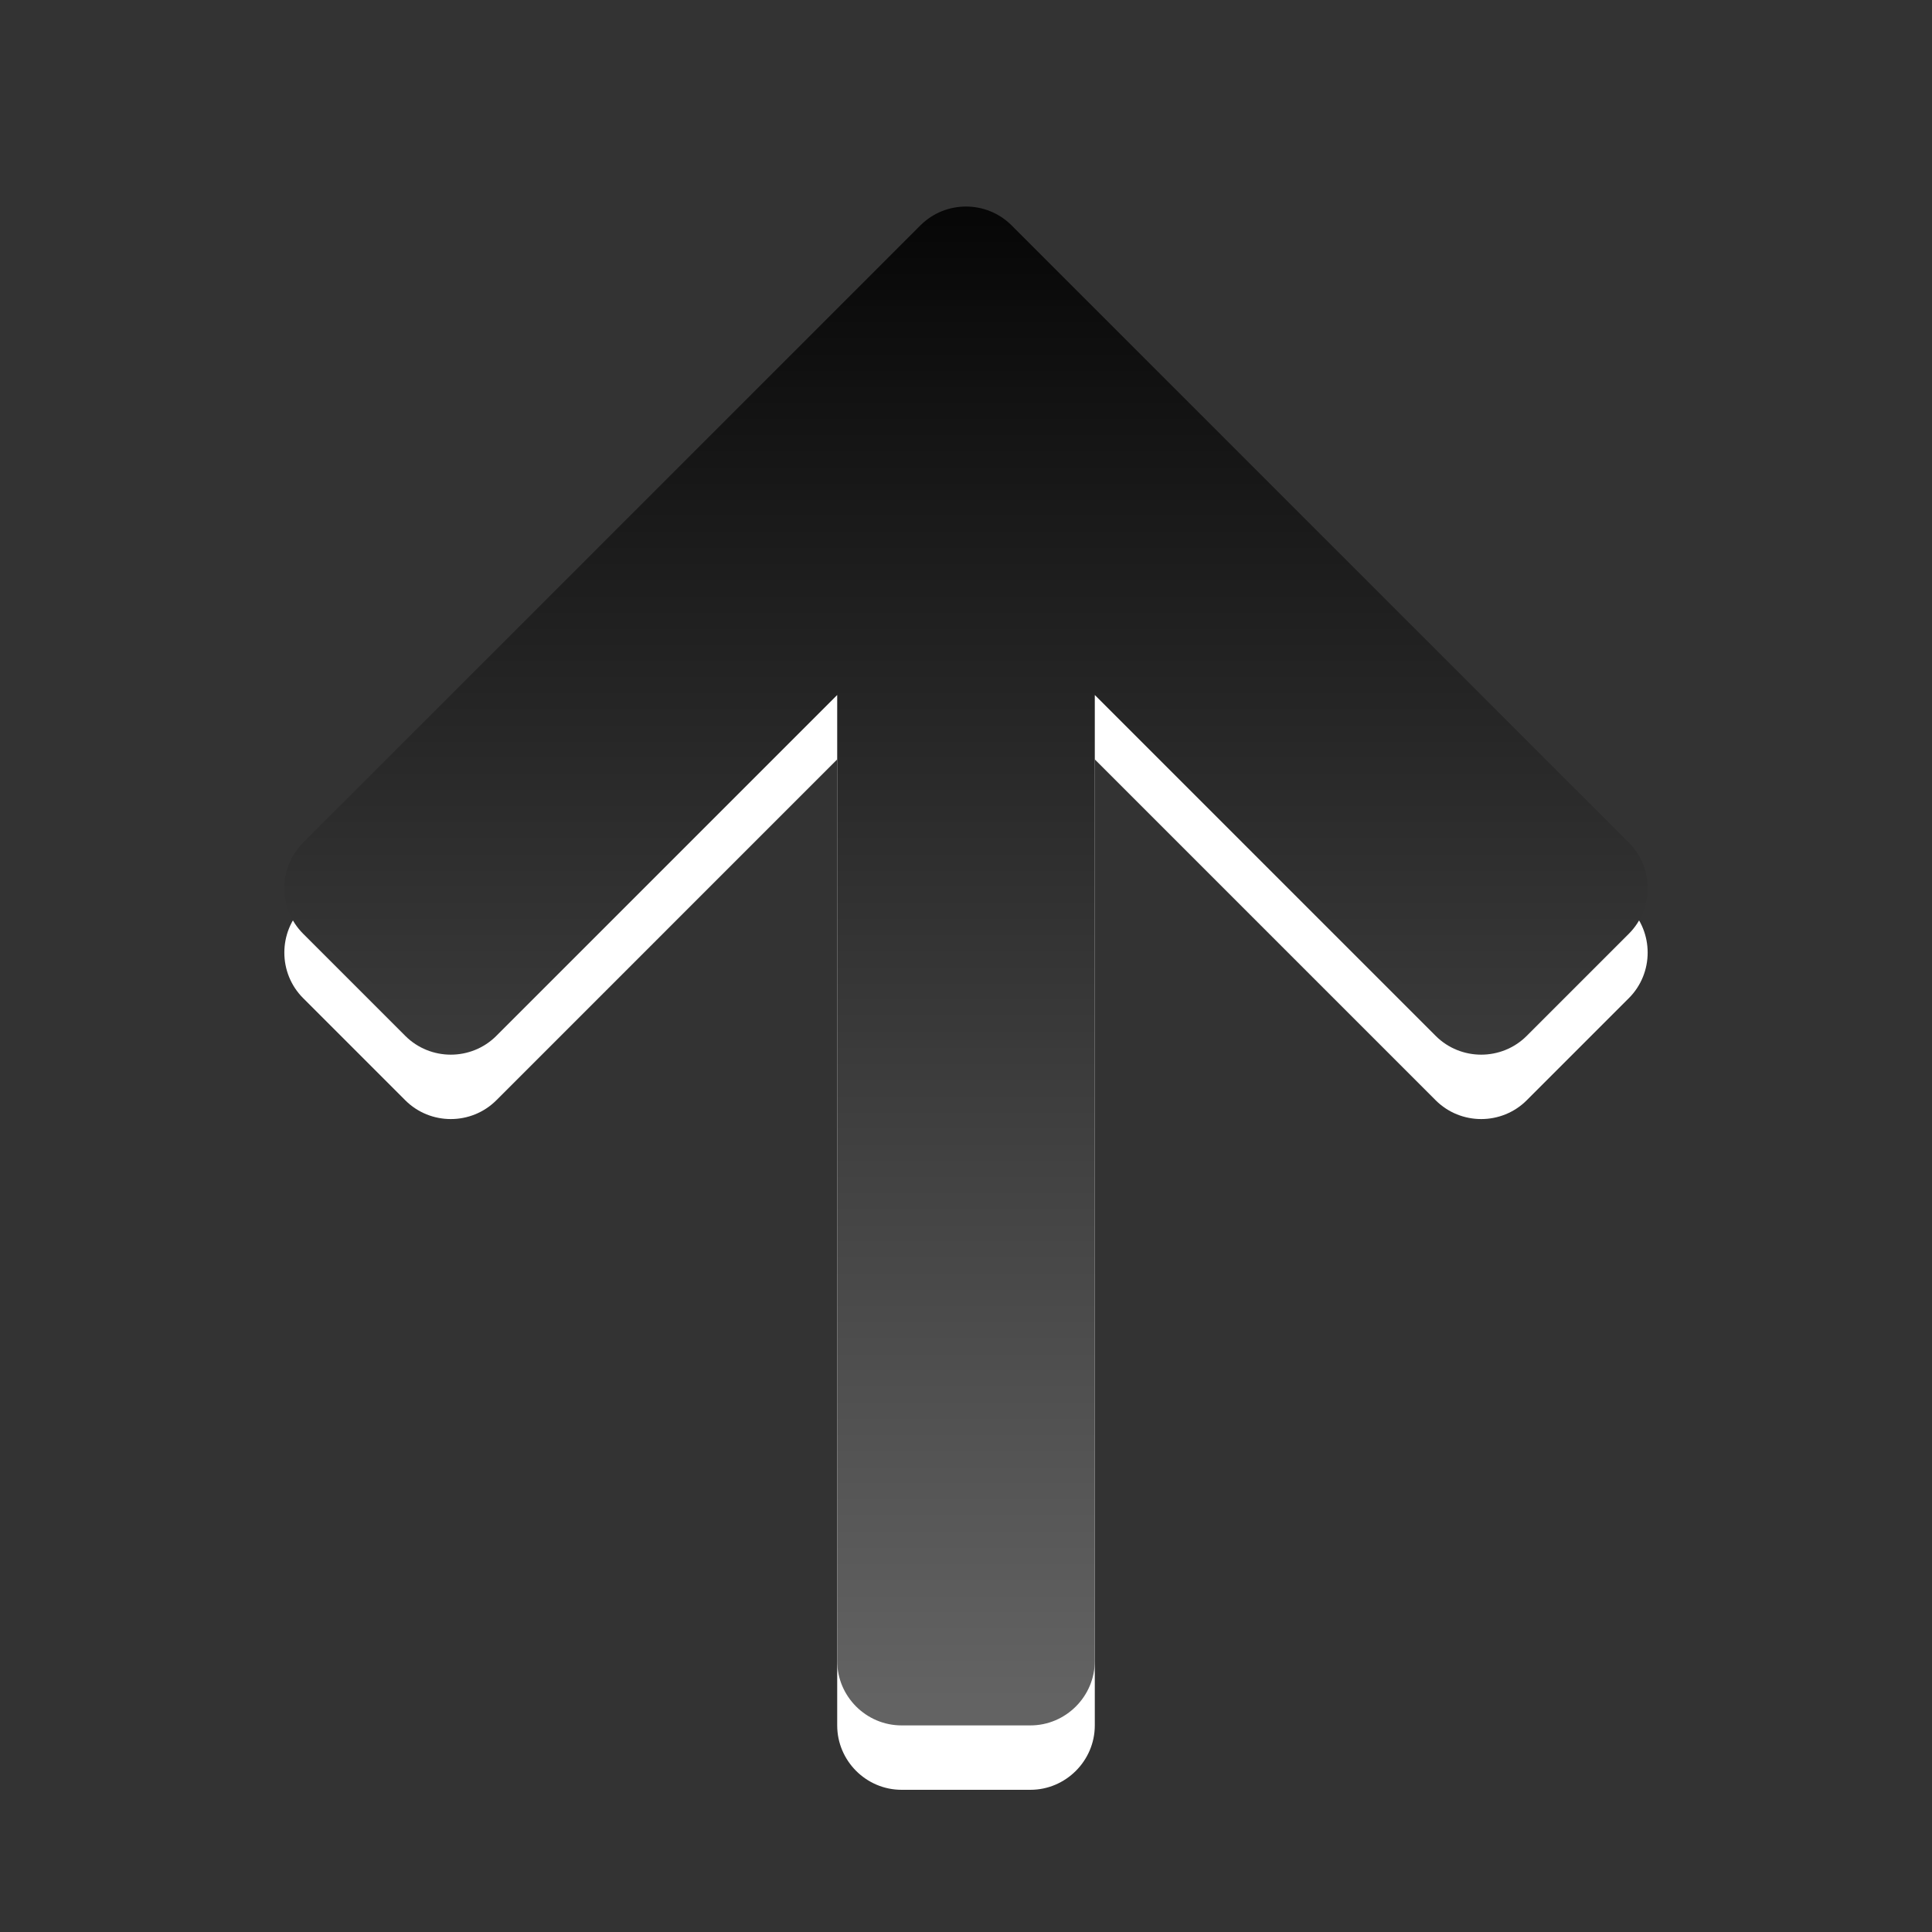 <?xml version="1.0" encoding="utf-8"?>
<!-- Generator: Adobe Illustrator 17.1.0, SVG Export Plug-In . SVG Version: 6.00 Build 0)  -->
<!DOCTYPE svg PUBLIC "-//W3C//DTD SVG 1.1//EN" "http://www.w3.org/Graphics/SVG/1.1/DTD/svg11.dtd">
<svg version="1.1" id="图层_1" xmlns="http://www.w3.org/2000/svg" xmlns:xlink="http://www.w3.org/1999/xlink" x="0px" y="0px"
	 width="30px" height="30px" viewBox="0 0 30 30" enable-background="new 0 0 30 30" xml:space="preserve">
<rect x="0" y="0" width="30" height="30" fill="#333333" stroke="none"/>
<path fill="#FFFFFF" d="M17,26.792v-15l5.293,5.293c0.389,0.389,1.025,0.389,1.414,0l1.586-1.586c0.389-0.389,0.389-1.025,0-1.414
	l-9.586-9.586c-0.389-0.389-1.025-0.389-1.414,0l-9.586,9.586c-0.389,0.389-0.389,1.025,0,1.414l1.586,1.586
	c0.389,0.389,1.025,0.389,1.414,0L13,11.792l0,15c0,0.549,0.449,1,1,1l2,0C16.549,27.792,17,27.341,17,26.792z"/>
<linearGradient id="SVGID_1_" gradientUnits="userSpaceOnUse" x1="-46.661" y1="64.292" x2="-21.885" y2="64.292" gradientTransform="matrix(-4.489700e-011 1 -1 -4.489700e-011 79.292 48.292)">
	<stop  offset="0" style="stop-color:#000000"/>
	<stop  offset="1" style="stop-color:#636363"/>
</linearGradient>
<path fill="url(#SVGID_1_)" d="M17,25.792v-15l5.293,5.293c0.389,0.389,1.025,0.389,1.414,0l1.586-1.586
	c0.389-0.389,0.389-1.025,0-1.414l-9.586-9.586c-0.389-0.389-1.025-0.389-1.414,0l-9.586,9.586c-0.389,0.389-0.389,1.025,0,1.414
	l1.586,1.586c0.389,0.389,1.025,0.389,1.414,0L13,10.792l0,15c0,0.549,0.449,1,1,1l2,0C16.55,26.792,17,26.341,17,25.792z"/>
<rect fill="none" width="30" height="30"/>
</svg>
